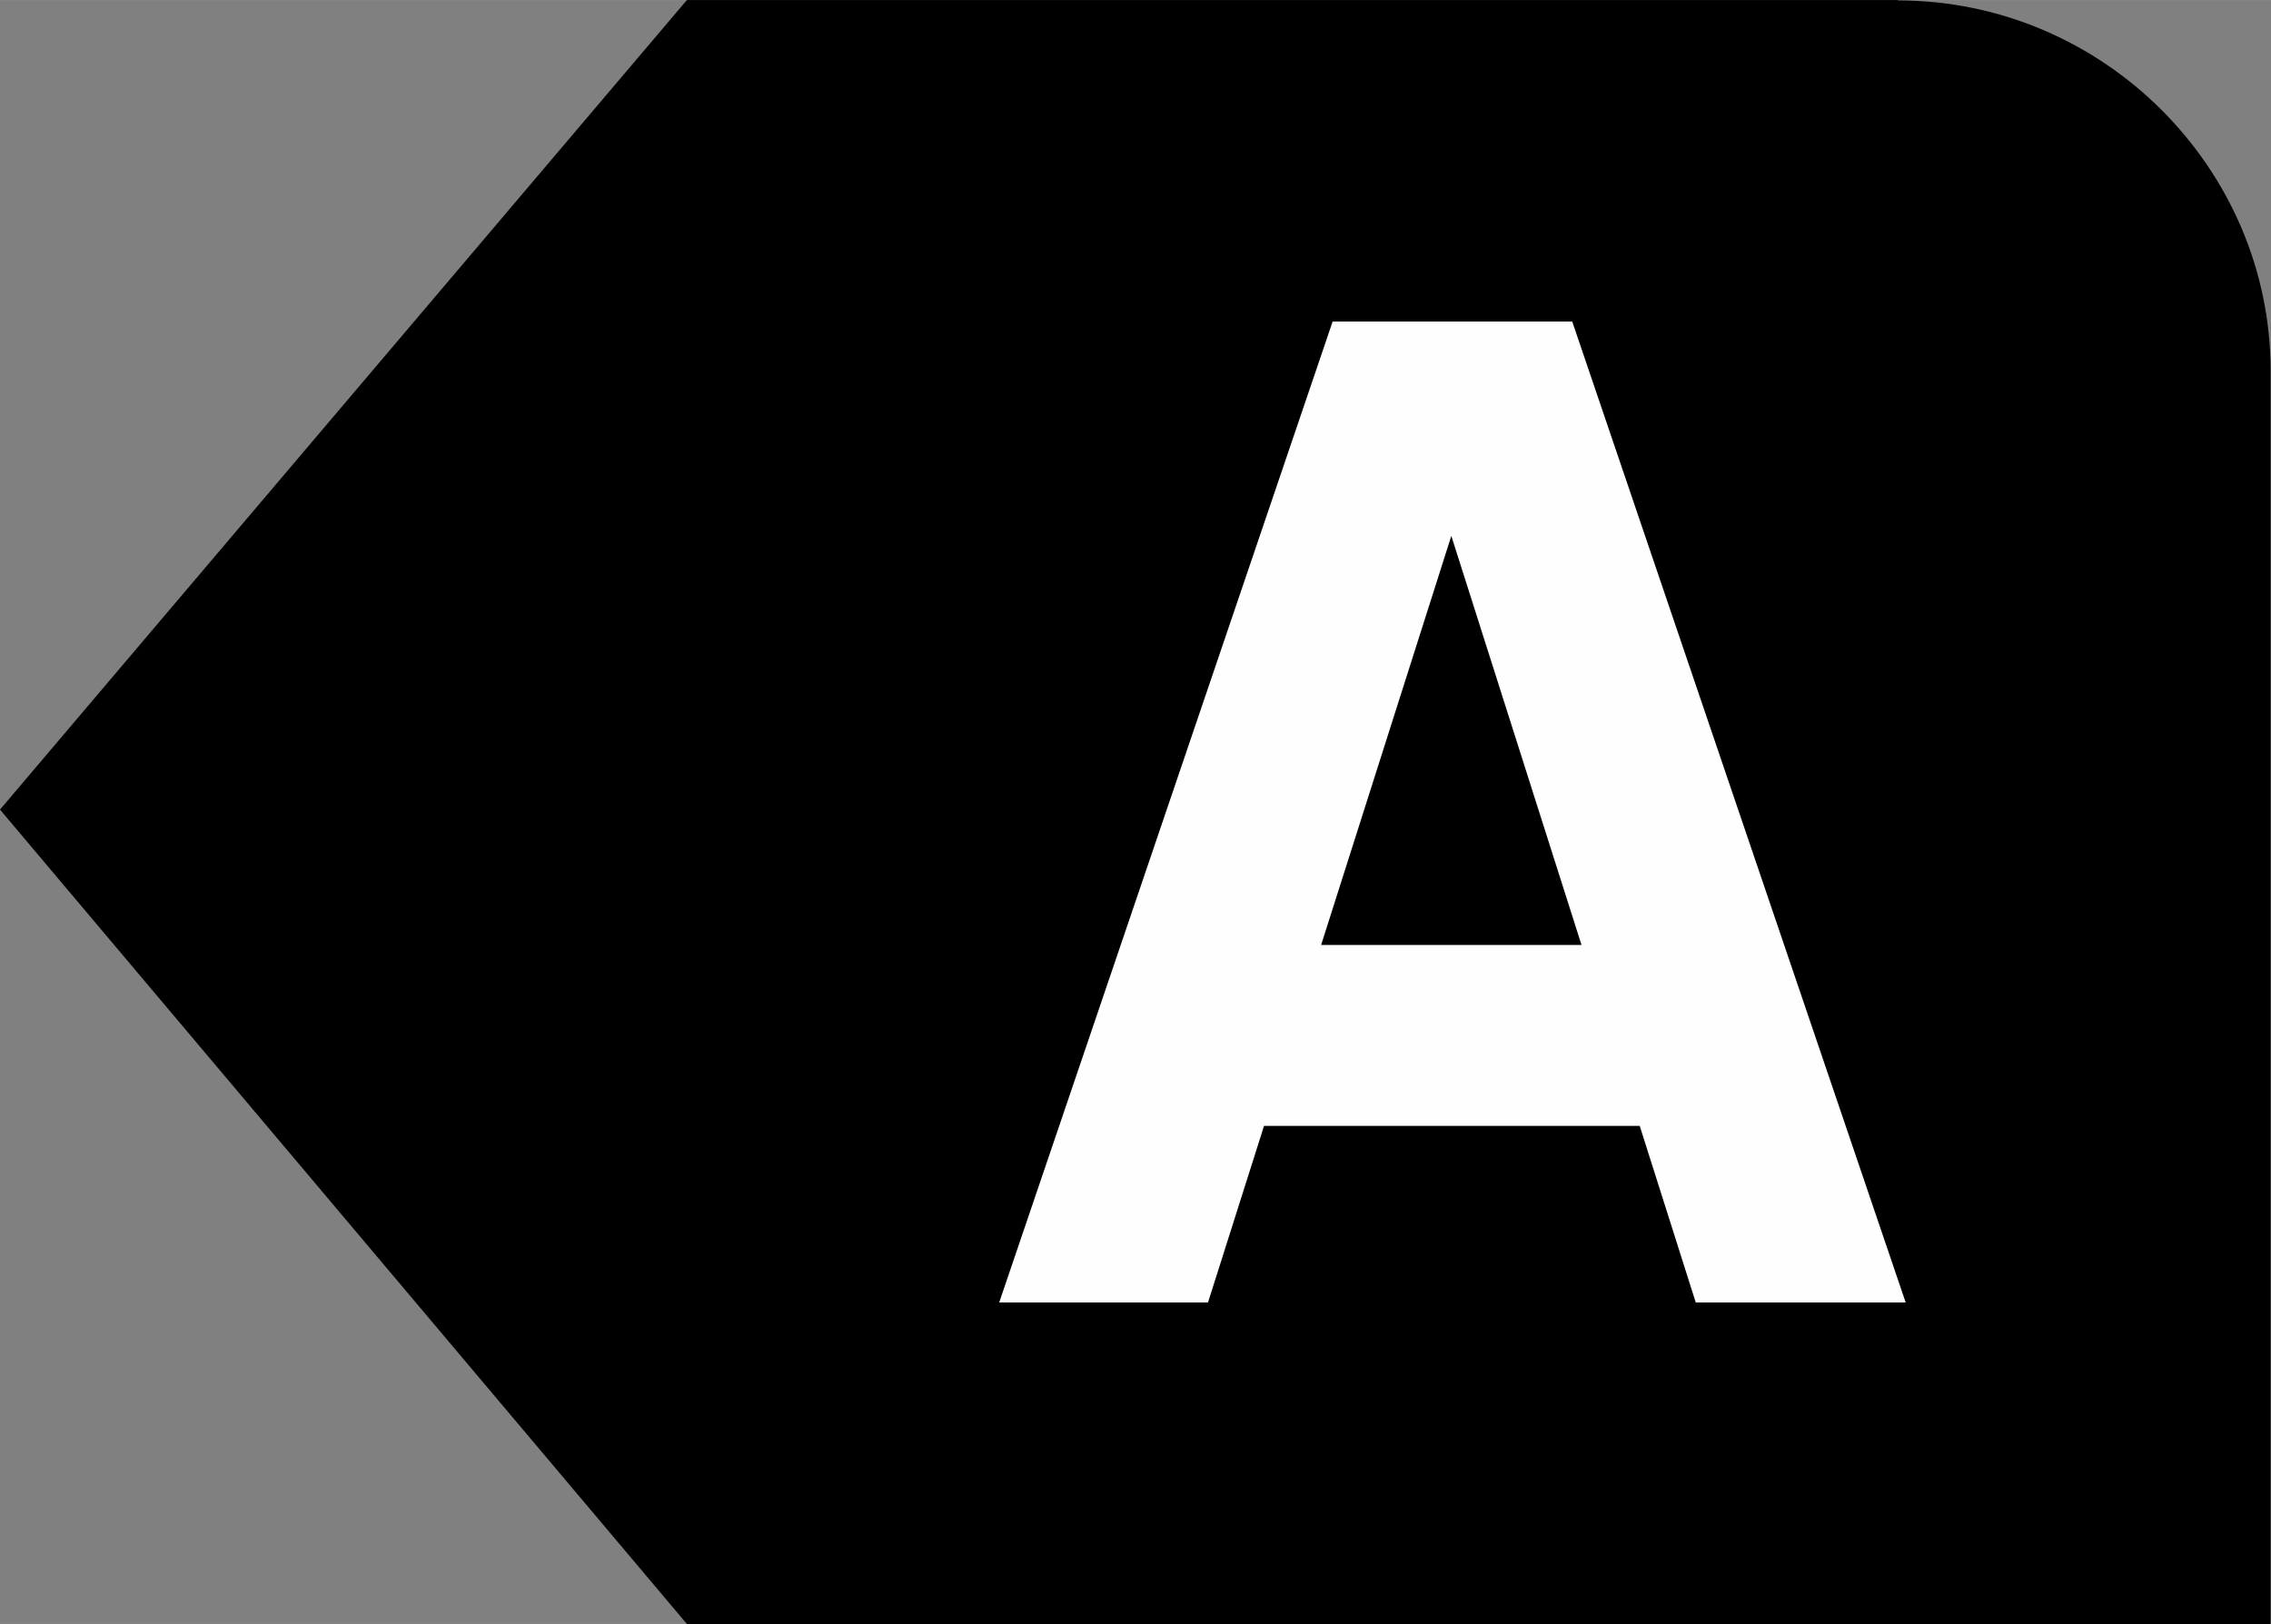 <?xml version="1.0" encoding="UTF-8"?>
<!DOCTYPE svg PUBLIC "-//W3C//DTD SVG 1.1//EN" "http://www.w3.org/Graphics/SVG/1.1/DTD/svg11.dtd">
<!-- Creator: CorelDRAW -->
<svg xmlns="http://www.w3.org/2000/svg" xml:space="preserve" width="9.986mm" height="7.142mm" version="1.1" style="shape-rendering:geometricPrecision; text-rendering:geometricPrecision; image-rendering:optimizeQuality; fill-rule:evenodd; clip-rule:evenodd"
viewBox="0 0 612.3 437.9"
 xmlns:xlink="http://www.w3.org/1999/xlink"
 xmlns:xodm="http://www.corel.com/coreldraw/odm/2003">
 <rect x="0" y="0" width="612.3" height="437.9" fill="#808080" stroke="none"/>
 <defs>
  <style type="text/css">
   <![CDATA[
    .fil0 {fill:black}
    .fil1 {fill:#FEFEFE;fill-rule:nonzero}
   ]]>
  </style>
 </defs>
 <g id="Layer_x0020_1">
  <path class="fil0" d="M511.7 0l-62.4 0 -264.1 0 -185.2 218.3 185.2 219.6 326.5 0 100.5 0 0 -100.5 0 -197.3 0 -40.1c0,-54.7 -45.2,-99.9 -100.5,-99.9z"/>
  <path class="fil1" d="M457.1 351.2l56.7 0 -89.9 -264.5 -64.6 0 -89.9 264.5 56.3 0 15.1 -47.6 101.3 0 15.1 47.6zm-100.9 -96.4l35.1 -110.3 35.1 110.3 -70.3 0z"/>
 </g>
</svg>
